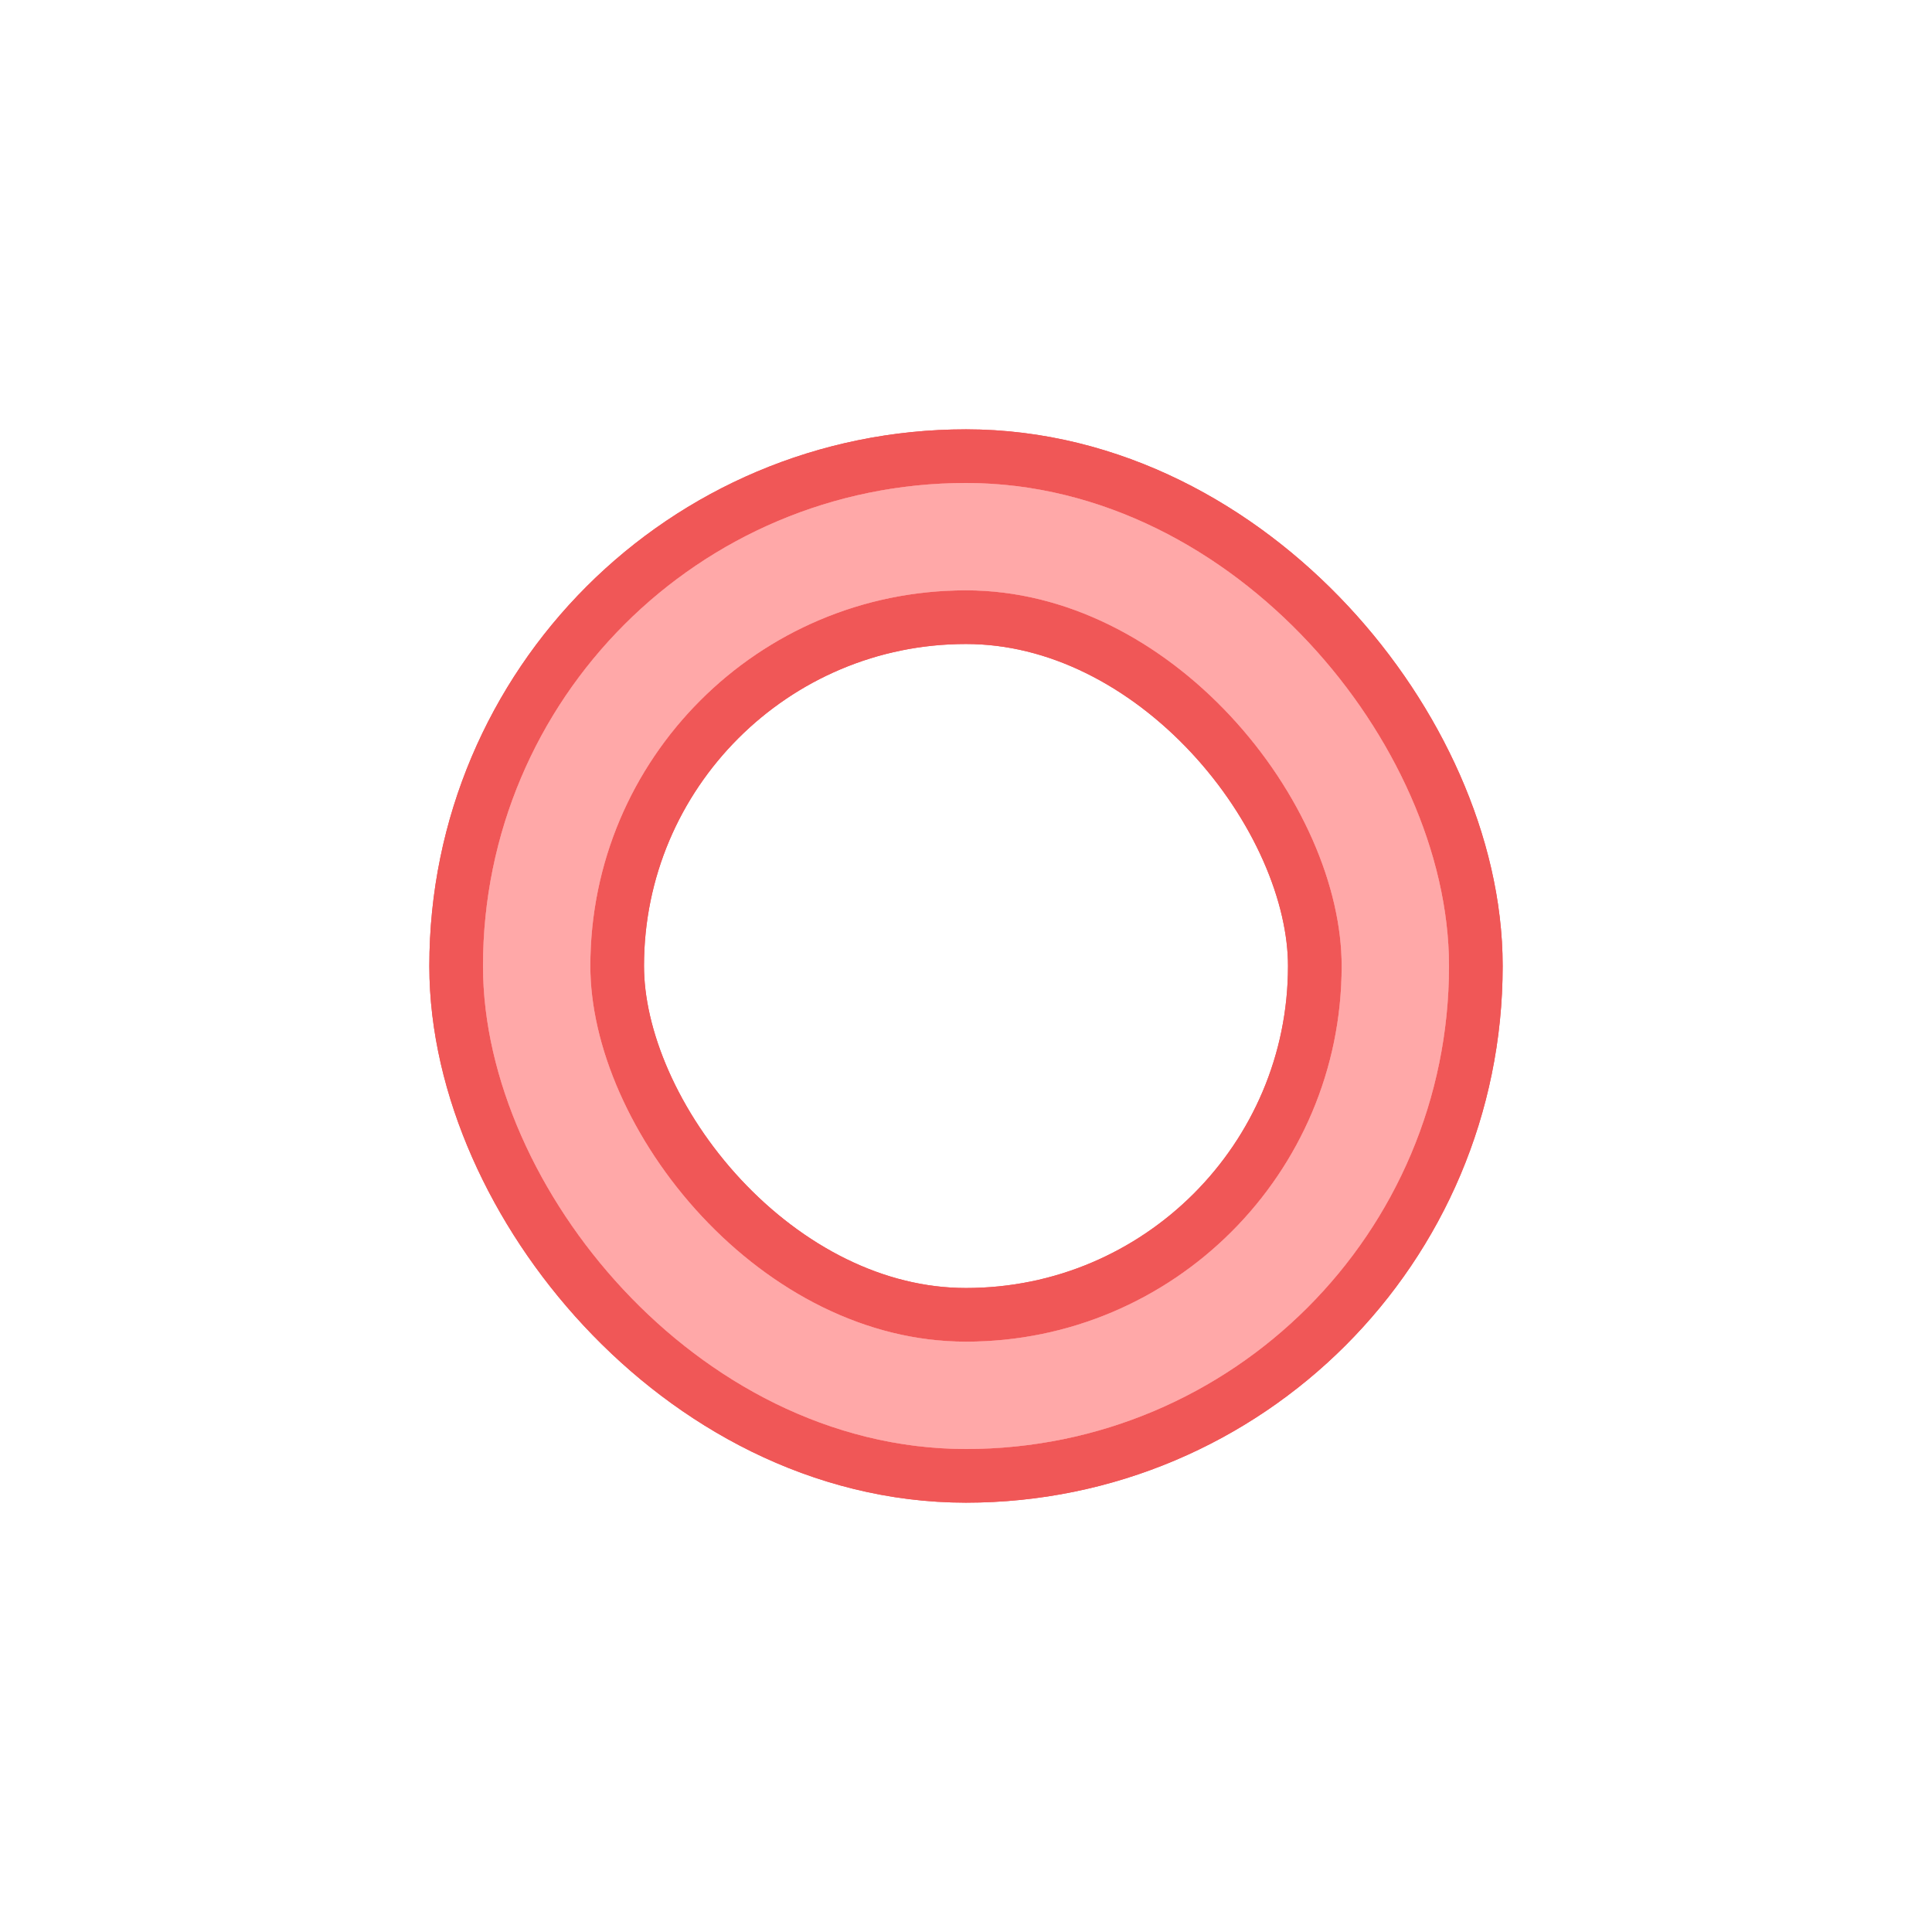 <svg width="72" height="72" viewBox="0 0 72 72" fill="none" xmlns="http://www.w3.org/2000/svg">
<g filter="url(#filter0_f_224_929)">
<rect x="20" y="20" width="32" height="32" rx="16" stroke="#F05757" stroke-width="8"/>
</g>
<g filter="url(#filter1_f_224_929)">
<rect x="20" y="20" width="32" height="32" rx="16" stroke="#F05757" stroke-width="8"/>
</g>
<g filter="url(#filter2_f_224_929)">
<rect x="20" y="20" width="32" height="32" rx="16" stroke="#FF8080" stroke-width="4"/>
</g>
<g filter="url(#filter3_f_224_929)">
<rect x="20" y="20" width="32" height="32" rx="16" stroke="#FF8080" stroke-width="4"/>
</g>
<g filter="url(#filter4_f_224_929)">
<rect x="20" y="20" width="32" height="32" rx="16" stroke="#FFA8A8" stroke-width="4"/>
</g>
<defs>
<filter id="filter0_f_224_929" x="0" y="0" width="72" height="72" filterUnits="userSpaceOnUse" color-interpolation-filters="sRGB">
<feFlood flood-opacity="0" result="BackgroundImageFix"/>
<feBlend mode="normal" in="SourceGraphic" in2="BackgroundImageFix" result="shape"/>
<feGaussianBlur stdDeviation="8" result="effect1_foregroundBlur_224_929"/>
</filter>
<filter id="filter1_f_224_929" x="8" y="8" width="56" height="56" filterUnits="userSpaceOnUse" color-interpolation-filters="sRGB">
<feFlood flood-opacity="0" result="BackgroundImageFix"/>
<feBlend mode="normal" in="SourceGraphic" in2="BackgroundImageFix" result="shape"/>
<feGaussianBlur stdDeviation="4" result="effect1_foregroundBlur_224_929"/>
</filter>
<filter id="filter2_f_224_929" x="14" y="14" width="44" height="44" filterUnits="userSpaceOnUse" color-interpolation-filters="sRGB">
<feFlood flood-opacity="0" result="BackgroundImageFix"/>
<feBlend mode="normal" in="SourceGraphic" in2="BackgroundImageFix" result="shape"/>
<feGaussianBlur stdDeviation="2" result="effect1_foregroundBlur_224_929"/>
</filter>
<filter id="filter3_f_224_929" x="16" y="16" width="40" height="40" filterUnits="userSpaceOnUse" color-interpolation-filters="sRGB">
<feFlood flood-opacity="0" result="BackgroundImageFix"/>
<feBlend mode="normal" in="SourceGraphic" in2="BackgroundImageFix" result="shape"/>
<feGaussianBlur stdDeviation="1" result="effect1_foregroundBlur_224_929"/>
</filter>
<filter id="filter4_f_224_929" x="17" y="17" width="38" height="38" filterUnits="userSpaceOnUse" color-interpolation-filters="sRGB">
<feFlood flood-opacity="0" result="BackgroundImageFix"/>
<feBlend mode="normal" in="SourceGraphic" in2="BackgroundImageFix" result="shape"/>
<feGaussianBlur stdDeviation="0.5" result="effect1_foregroundBlur_224_929"/>
</filter>
</defs>
</svg>
